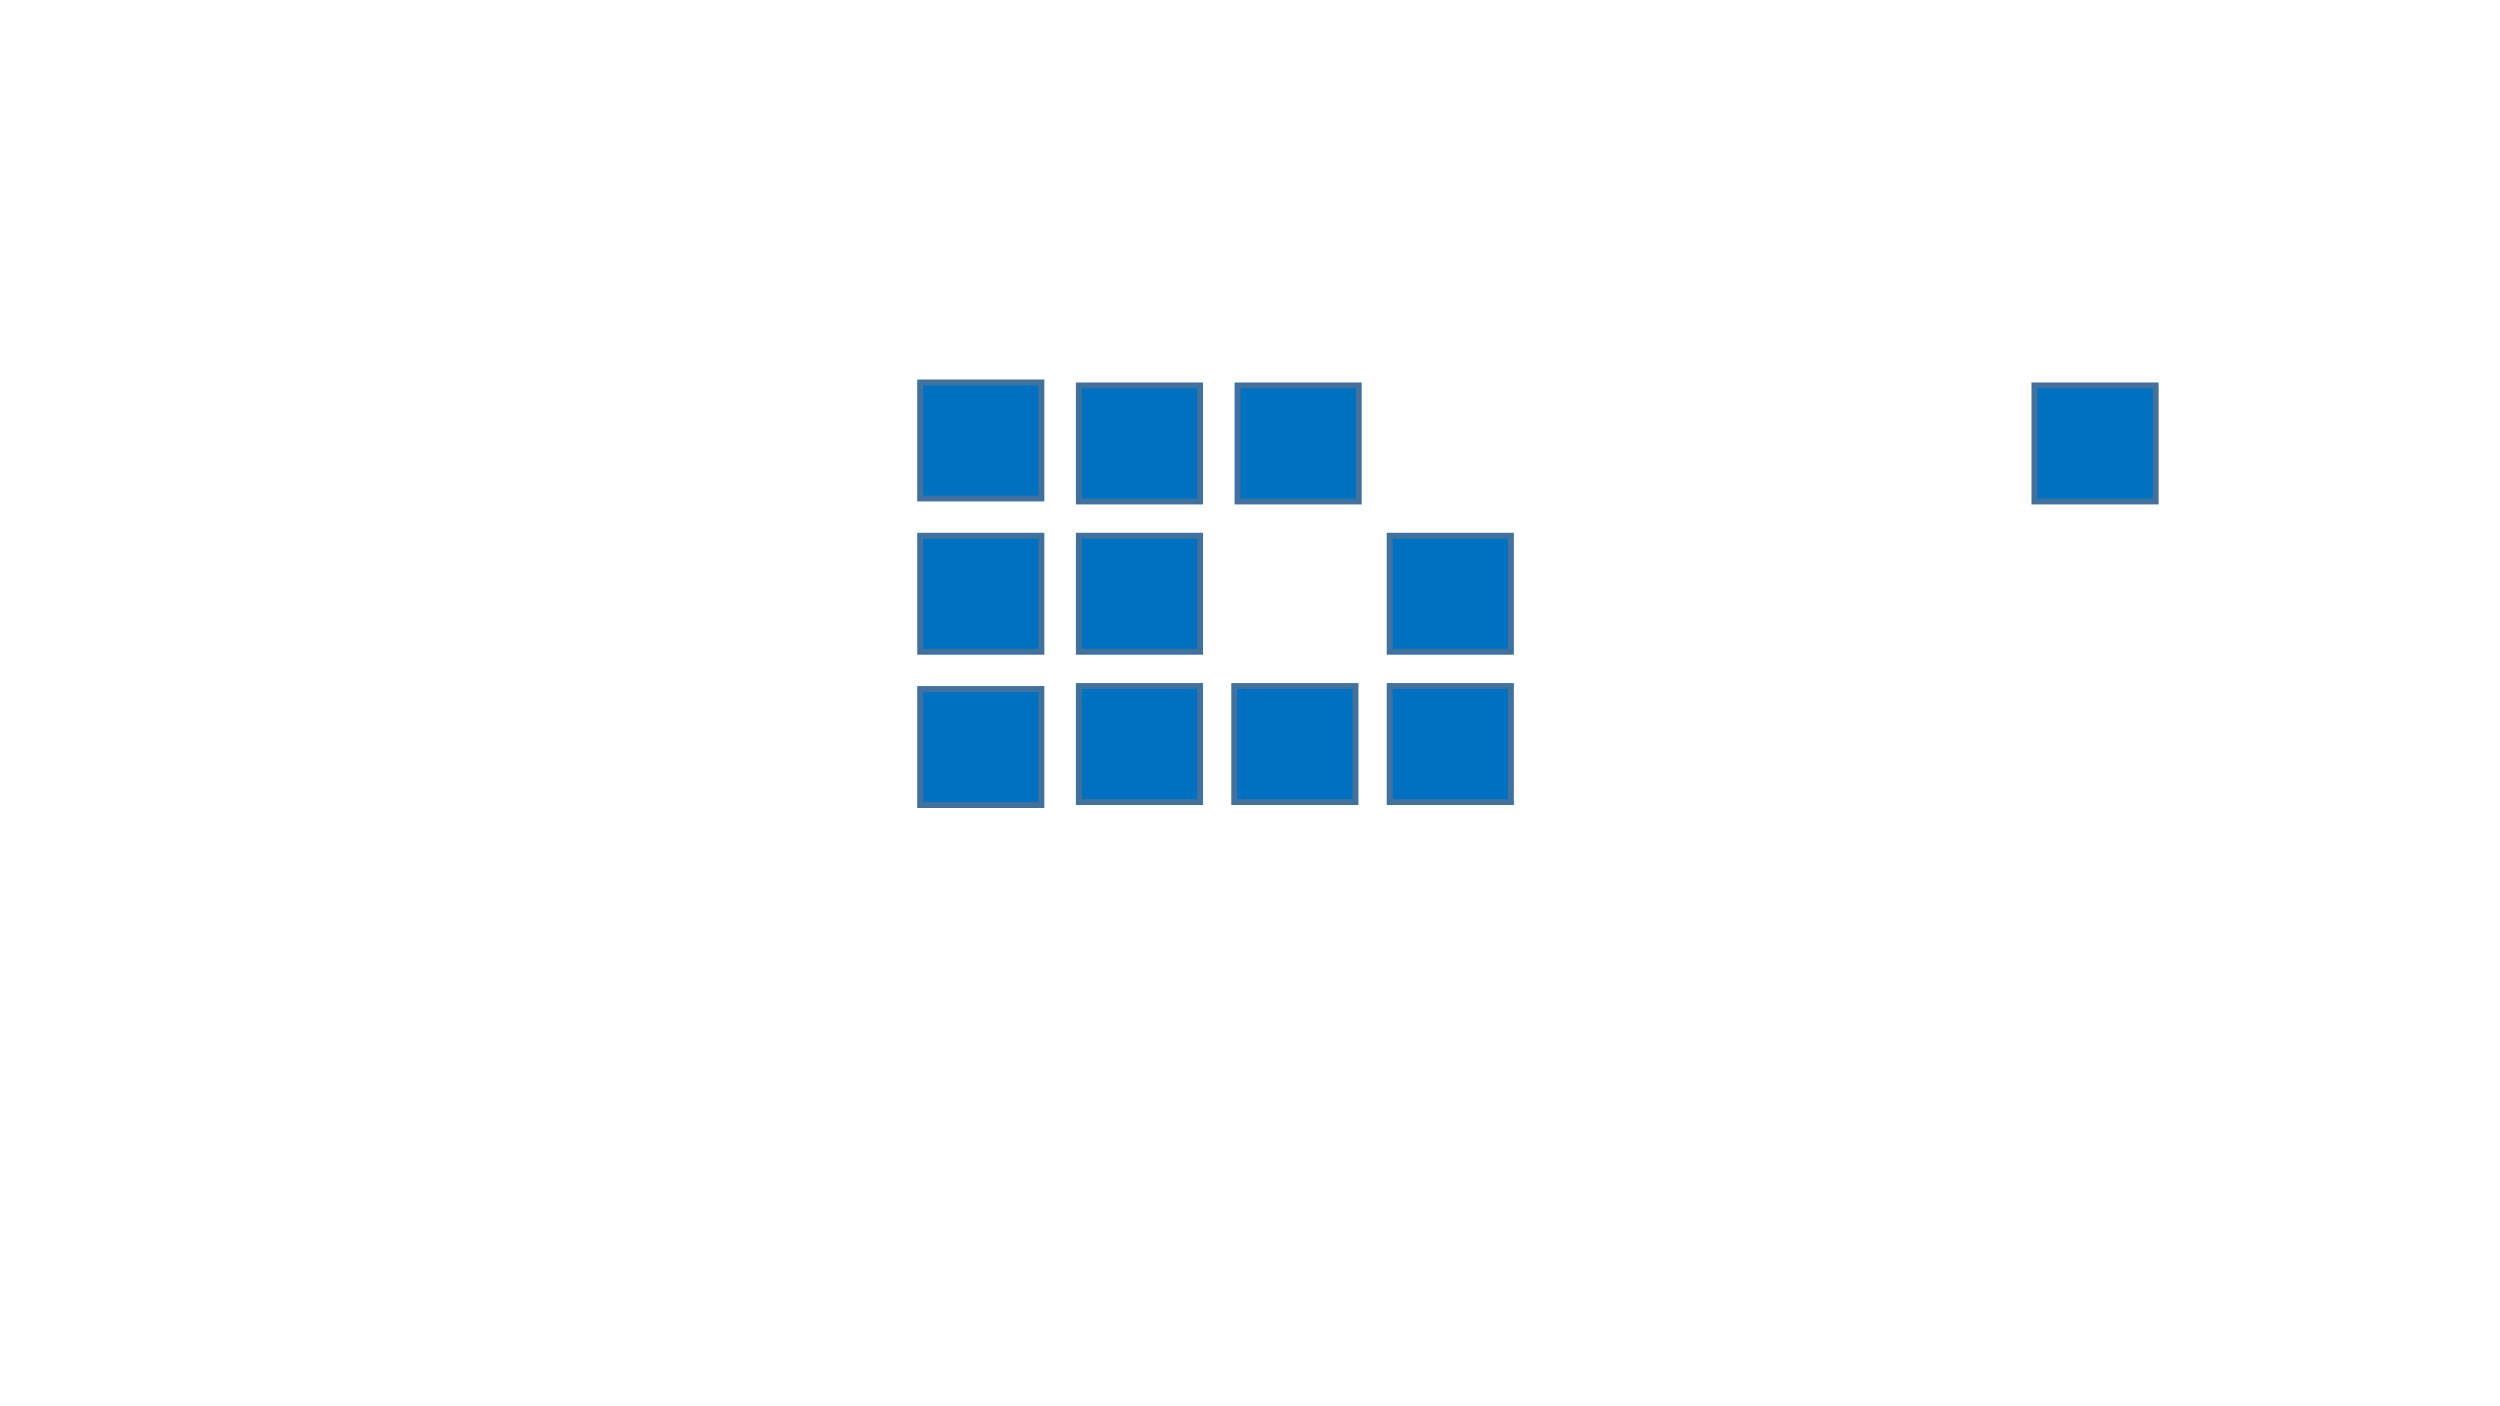 <?xml version="1.0" encoding="utf-8" ?>
<svg baseProfile="full" height="720.0" version="1.1" width="1280.0" xmlns="http://www.w3.org/2000/svg" xmlns:ev="http://www.w3.org/2001/xml-events" xmlns:xlink="http://www.w3.org/1999/xlink">
  <defs>
    <style type="text/css">
<![CDATA[.non-scaling-stroke { vector-effect: non-scaling-stroke; }]]>    </style>
  </defs>
  <svg id="static_1">
    <defs/>
    <path class="non-scaling-stroke" d="M 0.0 0.0 L 62.095 0.0 L 62.095 59.429 L 0.0 59.429 Z" fill="#0070c0" stroke="#41719c" stroke-width="3" transform="matrix(1.0,0.0,0.0,1.0,552.356,197.333)"/>
  </svg>
  <svg id="static_2">
    <defs/>
    <path class="non-scaling-stroke" d="M 0.0 0.0 L 62.095 0.0 L 62.095 59.429 L 0.0 59.429 Z" fill="#0070c0" stroke="#41719c" stroke-width="3" transform="matrix(1.0,0.0,0.0,1.0,471.118,352.762)"/>
  </svg>
  <svg id="static_3">
    <defs/>
    <path class="non-scaling-stroke" d="M 0.0 0.0 L 62.095 0.0 L 62.095 59.429 L 0.0 59.429 Z" fill="#0070c0" stroke="#41719c" stroke-width="3" transform="matrix(1.0,0.0,0.0,1.0,471.118,195.81)"/>
  </svg>
  <svg id="static_4">
    <defs/>
    <path class="non-scaling-stroke" d="M 0.0 0.0 L 62.095 0.0 L 62.095 59.429 L 0.0 59.429 Z" fill="#0070c0" stroke="#41719c" stroke-width="3" transform="matrix(1.0,0.0,0.0,1.0,633.595,197.333)"/>
  </svg>
  <svg id="static_5">
    <defs/>
    <path class="non-scaling-stroke" d="M 0.0 0.0 L 62.095 0.0 L 62.095 59.429 L 0.0 59.429 Z" fill="#0070c0" stroke="#41719c" stroke-width="3" transform="matrix(1.0,0.0,0.0,1.0,631.928,351.238)"/>
  </svg>
  <svg id="static_6">
    <defs/>
    <path class="non-scaling-stroke" d="M 0.0 0.0 L 62.095 0.0 L 62.095 59.429 L 0.0 59.429 Z" fill="#0070c0" stroke="#41719c" stroke-width="3" transform="matrix(1.0,0.0,0.0,1.0,552.356,274.286)"/>
  </svg>
  <svg id="static_7">
    <defs/>
    <path class="non-scaling-stroke" d="M 0.0 0.0 L 62.095 0.0 L 62.095 59.429 L 0.0 59.429 Z" fill="#0070c0" stroke="#41719c" stroke-width="3" transform="matrix(1.0,0.0,0.0,1.0,471.118,274.286)"/>
  </svg>
  <svg id="static_8">
    <defs/>
    <path class="non-scaling-stroke" d="M 0.0 0.0 L 62.095 0.0 L 62.095 59.429 L 0.0 59.429 Z" fill="#0070c0" stroke="#41719c" stroke-width="3" transform="matrix(1.0,0.0,0.0,1.0,711.5,274.286)"/>
  </svg>
  <svg id="static_9">
    <defs/>
    <path class="non-scaling-stroke" d="M 0.0 0.0 L 62.095 0.0 L 62.095 59.429 L 0.0 59.429 Z" fill="#0070c0" stroke="#41719c" stroke-width="3" transform="matrix(1.0,0.0,0.0,1.0,711.5,351.238)"/>
  </svg>
  <svg id="static_10">
    <defs/>
    <path class="non-scaling-stroke" d="M 0.0 0.0 L 62.095 0.0 L 62.095 59.429 L 0.0 59.429 Z" fill="#0070c0" stroke="#41719c" stroke-width="3" transform="matrix(1.0,0.0,0.0,1.0,552.356,351.238)"/>
  </svg>
  <svg id="dynamic">
    <defs/>
    <path class="non-scaling-stroke" d="M 0.0 0.0 L 62.095 0.0 L 62.095 59.429 L 0.0 59.429 Z" fill="#0070c0" stroke="#41719c" stroke-width="3" transform="matrix(1.0,0.0,0.0,1.0,1041.623,197.333)"/>
    <animate attributeName="opacity" dur="1s" repeatCount="3" values="1;0;1"/>
  </svg>
</svg>
